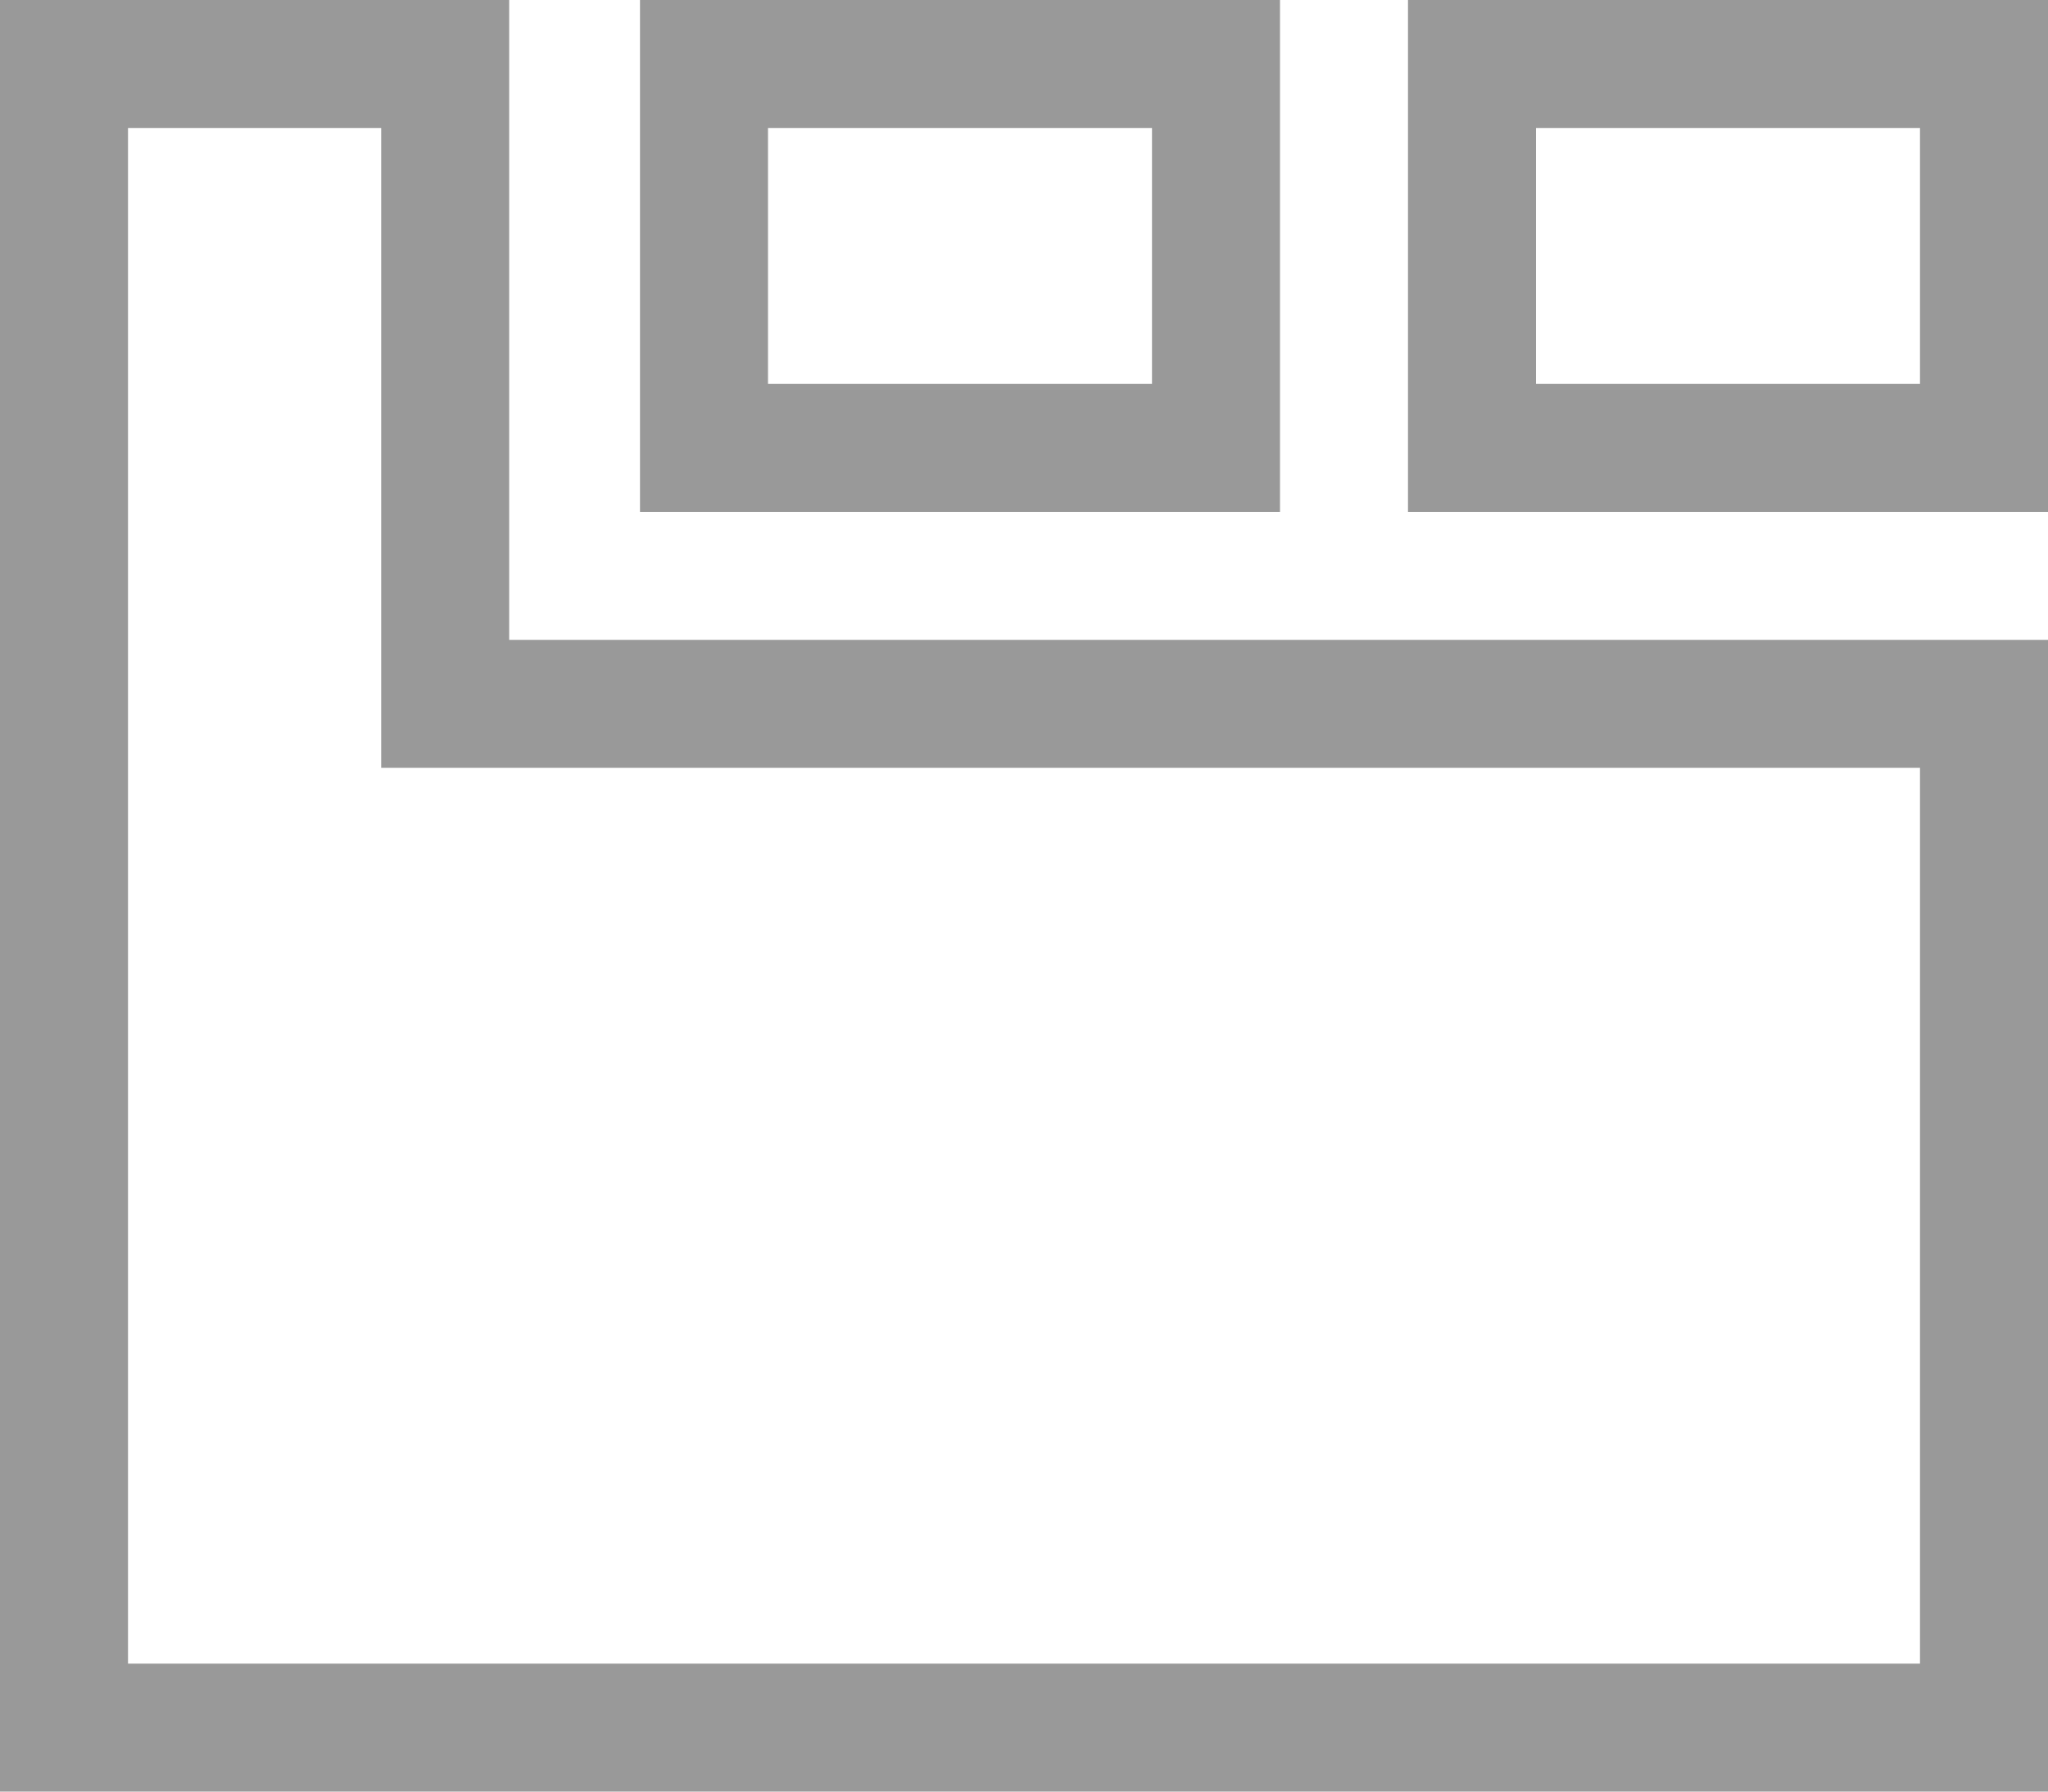 <svg xmlns="http://www.w3.org/2000/svg" width="16" height="14" viewBox="0 0 16 14">
  <g fill="#999">
    <path d="M0,0 L3.978,0 L3.978,5 L16,5 L16,14 L0,14 L0,0 Z M1,1 L1,13 L15,13 L15,6 L2.978,6 L2.978,1 L1,1 Z"/>
    <path d="M5 0L10 0 10 4 5 4 5 0zM6 1L6 3 9 3 9 1 6 1zM11 0L16 0 16 4 11 4 11 0zM12 1L12 3 15 3 15 1 12 1z"/>
  </g>
</svg>
